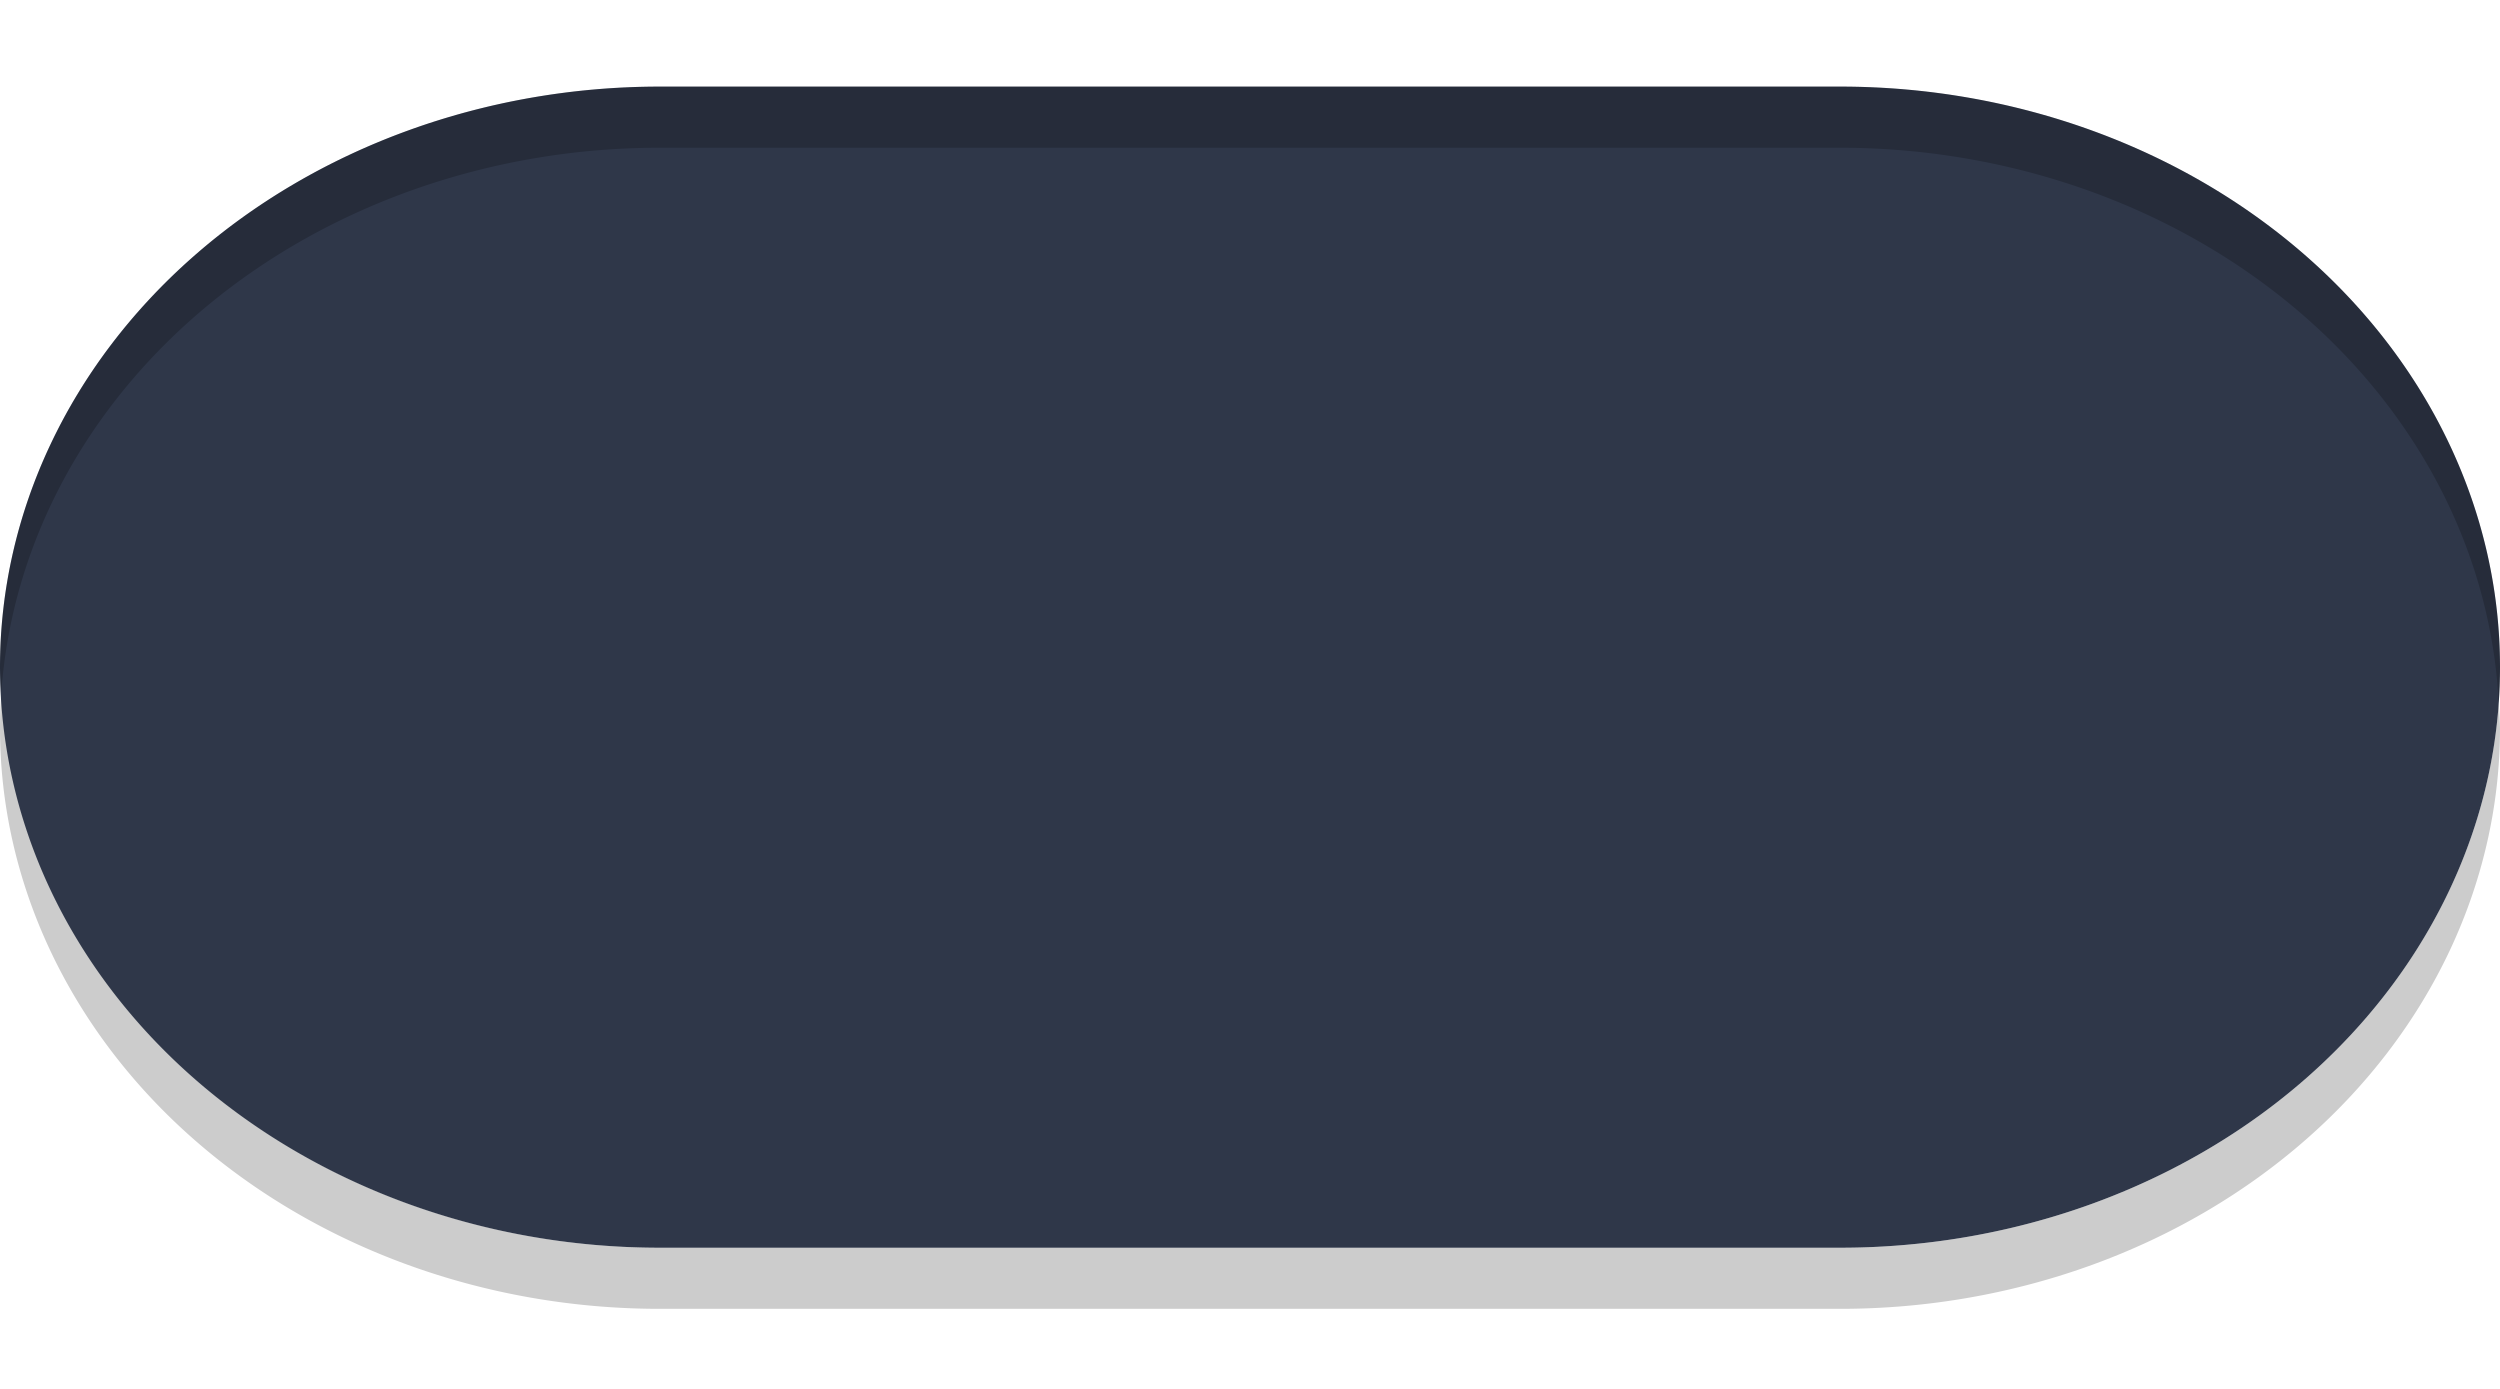 <?xml version="1.0" encoding="UTF-8" standalone="no"?>
<!-- Generator: Gravit.io -->

<svg
   style="isolation:isolate"
   viewBox="0 0 45 25"
   width="45"
   height="25"
   version="1.1"
   id="svg11496"
   sodipodi:docname="switch-insensitive.svg"
   inkscape:version="1.3.2 (091e20ef0f, 2023-11-25)"
   xmlns:inkscape="http://www.inkscape.org/namespaces/inkscape"
   xmlns:sodipodi="http://sodipodi.sourceforge.net/DTD/sodipodi-0.dtd"
   xmlns="http://www.w3.org/2000/svg"
   xmlns:svg="http://www.w3.org/2000/svg">
  <defs
     id="defs11500" />
  <sodipodi:namedview
     id="namedview11498"
     pagecolor="#ffffff"
     bordercolor="#000000"
     borderopacity="0.25"
     inkscape:showpageshadow="2"
     inkscape:pageopacity="0.0"
     inkscape:pagecheckerboard="0"
     inkscape:deskcolor="#d1d1d1"
     showgrid="false"
     inkscape:zoom="25.28"
     inkscape:cx="23.140823"
     inkscape:cy="10.917722"
     inkscape:window-width="2560"
     inkscape:window-height="1372"
     inkscape:window-x="0"
     inkscape:window-y="0"
     inkscape:window-maximized="1"
     inkscape:current-layer="svg11496"
     showguides="true">
    <sodipodi:guide
       position="-2.489,23.49"
       orientation="0,-1"
       id="guide8"
       inkscape:locked="false" />
  </sodipodi:namedview>
  <path
     style="fill:#000000;fill-opacity:0.2;stroke-width:1.173"
     d="M 0.024,12.464 A 11.875,10.45 0 0 0 0,13.109 a 11.875,10.45 0 0 0 11.875,10.45 h 9.375 2.5 9.375 A 11.875,10.45 0 0 0 45,13.109 11.875,10.45 0 0 0 44.976,12.653 11.875,10.45 0 0 1 33.125,22.459 H 23.75 21.25 11.875 A 11.875,10.45 0 0 1 0.024,12.464 Z"
     id="path900" />
  <path
     style="display:inline;fill:#2f3749;fill-opacity:1;stroke-width:1.173"
     d="M 11.875,1.559 A 11.875,10.45 0 0 0 0,12.009 a 11.875,10.45 0 0 0 11.875,10.45 h 9.375 2.5 9.375 A 11.875,10.45 0 0 0 45,12.009 11.875,10.45 0 0 0 33.125,1.559 h -9.375 -2.5 z"
     id="path872"
     inkscape:connector-curvature="0" />
  <path
     style="isolation:isolate;fill:#000000;fill-opacity:0.2;stroke-width:1.173"
     d="M 11.875,1.559 A 11.875,10.45 0 0 0 0,12.009 11.875,10.45 0 0 0 0.024,12.464 11.875,10.45 0 0 1 11.875,2.659 h 9.375 2.5 9.375 A 11.875,10.45 0 0 1 44.976,12.653 11.875,10.45 0 0 0 45,12.009 11.875,10.45 0 0 0 33.125,1.559 h -9.375 -2.5 z"
     id="path902" />
</svg>
